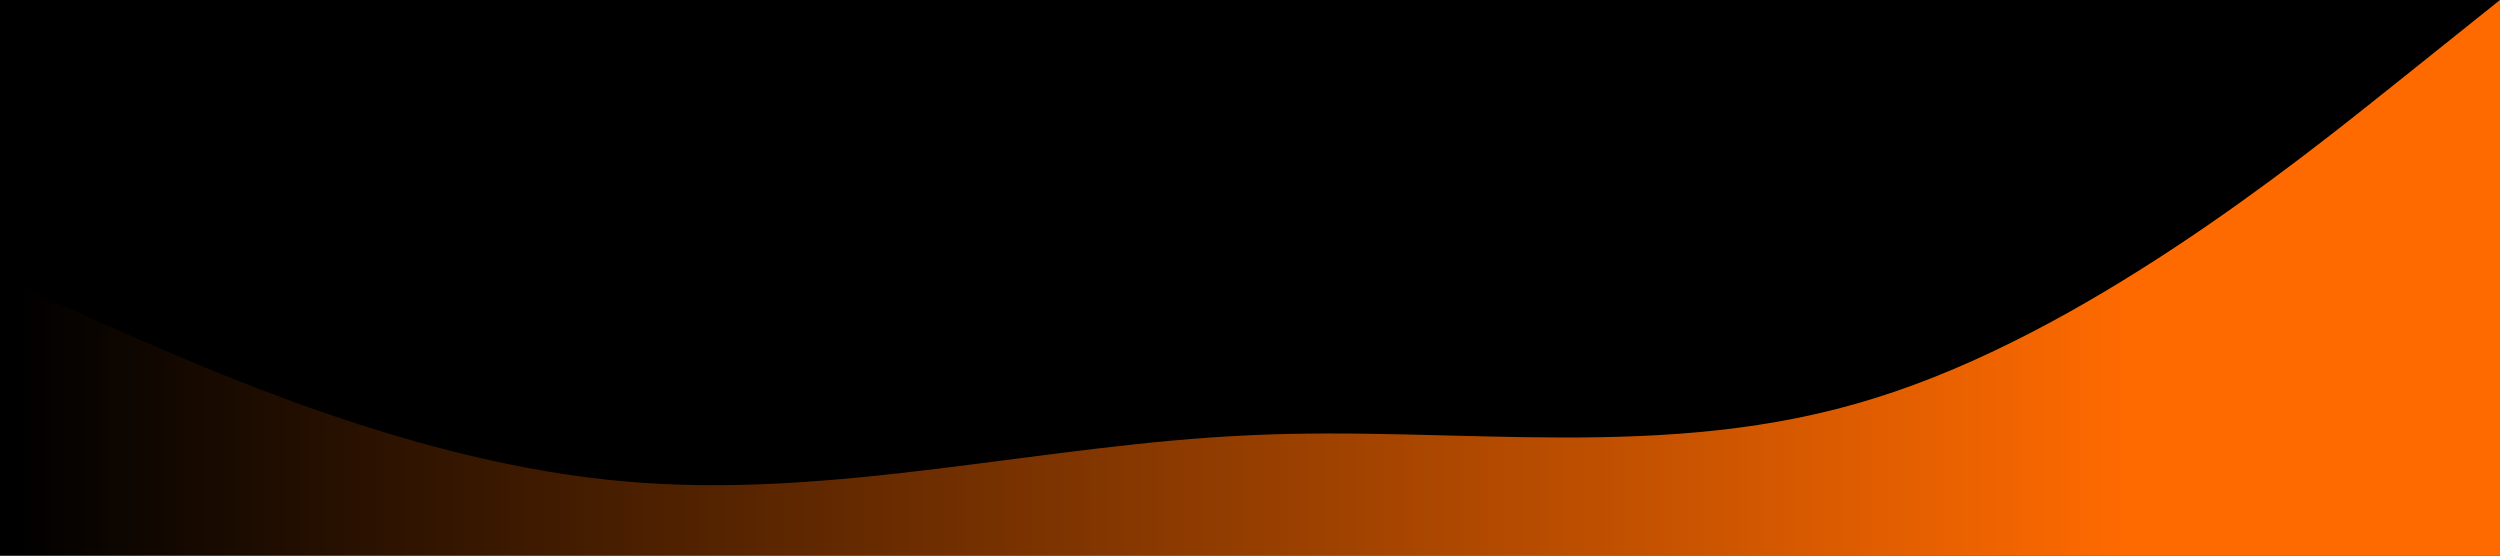 <svg xmlns="http://www.w3.org/2000/svg" viewBox="0 0 1440 320">
  <!-- Dégradé linéaire noir à rouge-orangé -->
  <defs>
    <linearGradient id="gradient" x1="1%" y1="85%" x2="85%" y2="85%">
      <stop offset="0%" stop-color="#000" />
      <stop offset="100%" stop-color="#FF6A00" />
    </linearGradient>
  </defs>

  <!-- Rectangle noir de fond -->
  <rect width="100%" height="100%" fill="#000"/>

  <!-- Forme avec dégradé -->
  <path fill="url(#gradient)" fill-opacity="1" d="M0,160L60,186.7C120,213,240,267,360,277.3C480,288,600,256,720,250.7C840,245,960,267,1080,229.3C1200,192,1320,96,1380,48L1440,0L1440,320L0,320Z"/>
</svg>
